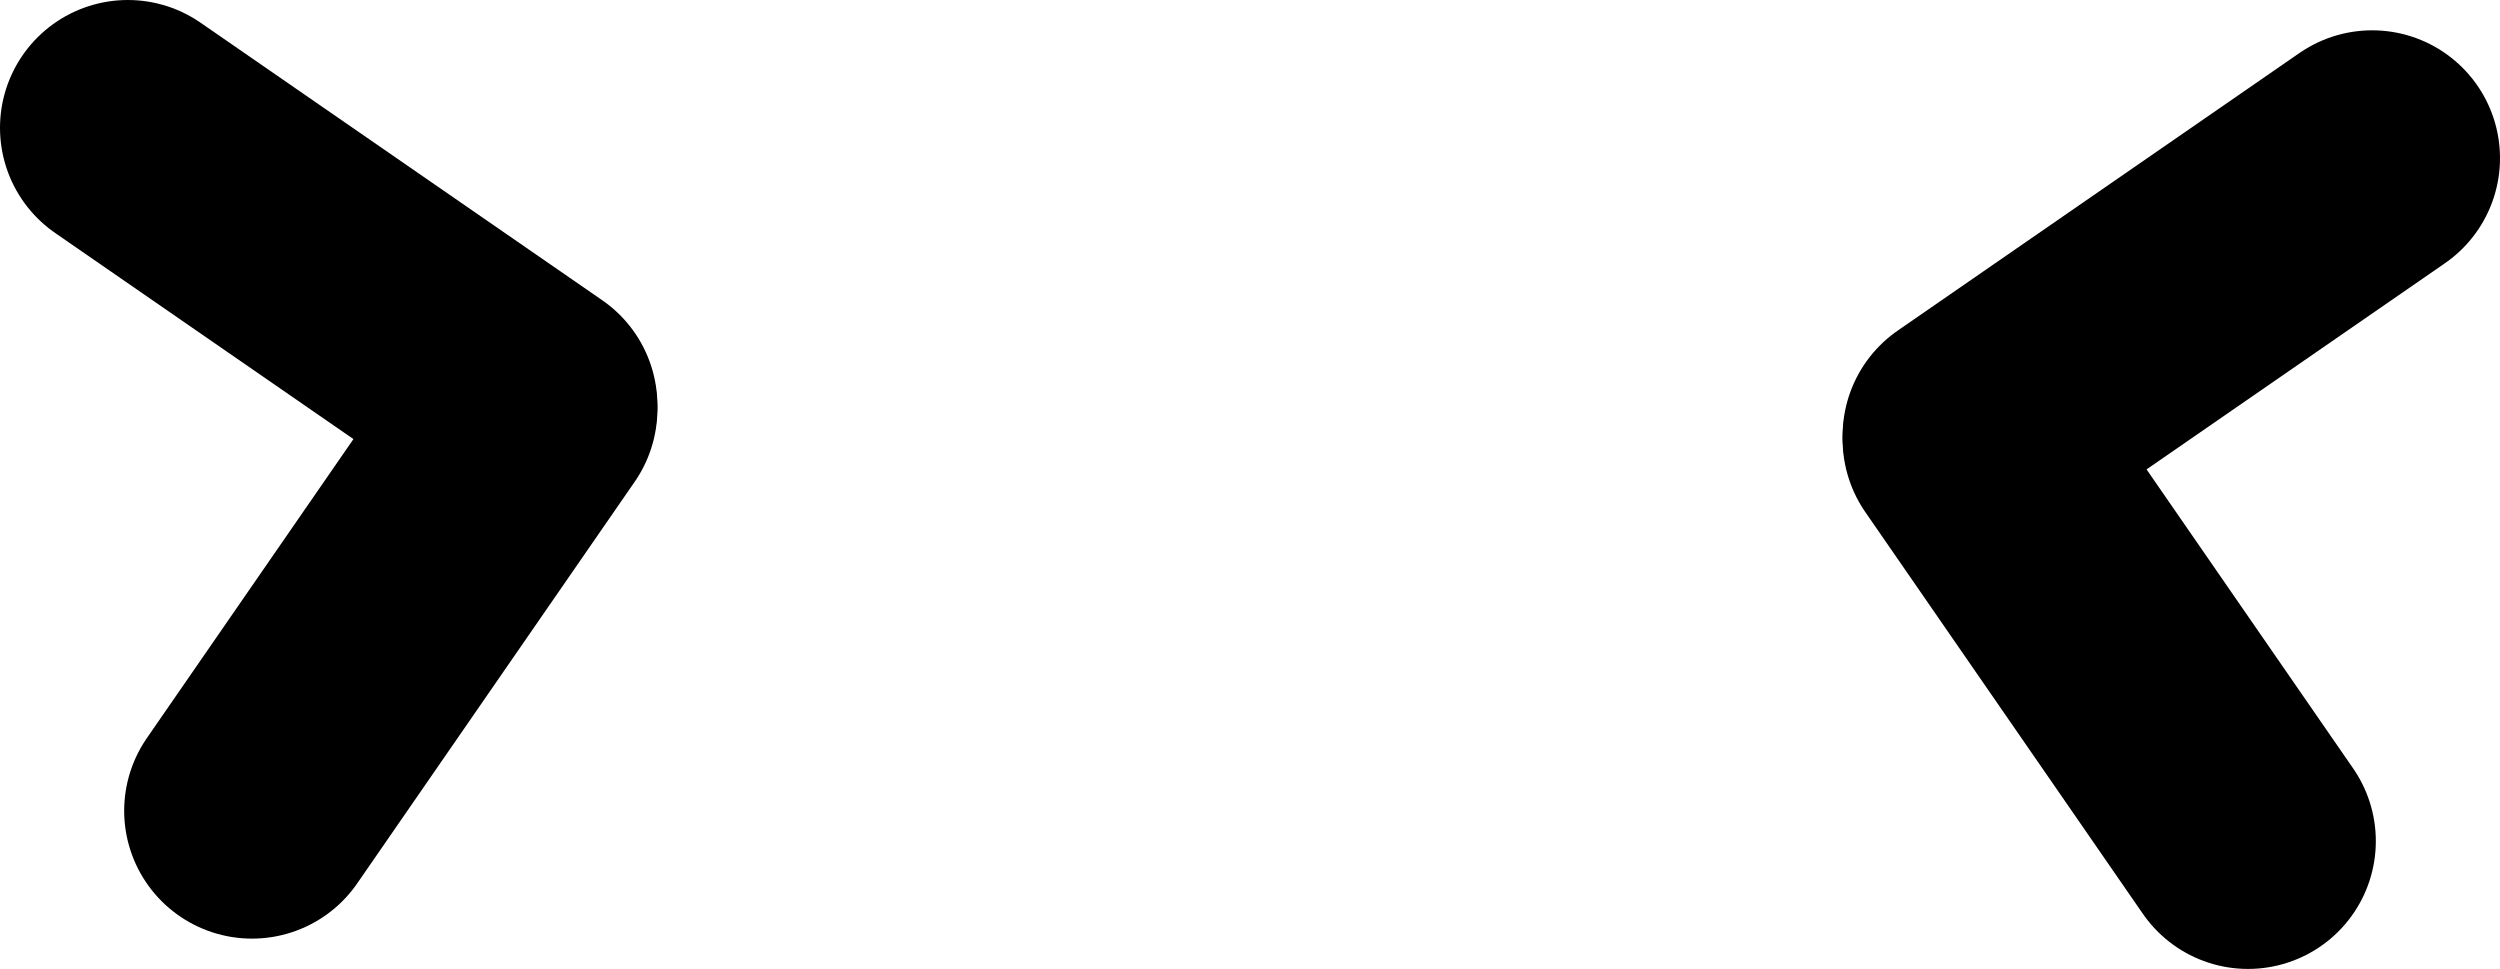 <svg xmlns="http://www.w3.org/2000/svg" viewBox="0 0 342.26 132.65"><line x1="17.5" y1="17.5" x2="72.5" y2="55.5" fill="none" stroke="#000" stroke-linecap="round" stroke-miterlimit="10" stroke-width="35"/><line x1="72.5" y1="56" x2="34.5" y2="111" fill="none" stroke="#000" stroke-linecap="round" stroke-miterlimit="10" stroke-width="35"/><line x1="324.76" y1="21.65" x2="269.76" y2="59.65" fill="none" stroke="#000" stroke-linecap="round" stroke-miterlimit="10" stroke-width="35"/><line x1="269.76" y1="60.15" x2="307.76" y2="115.15" fill="none" stroke="#000" stroke-linecap="round" stroke-miterlimit="10" stroke-width="35"/></svg>